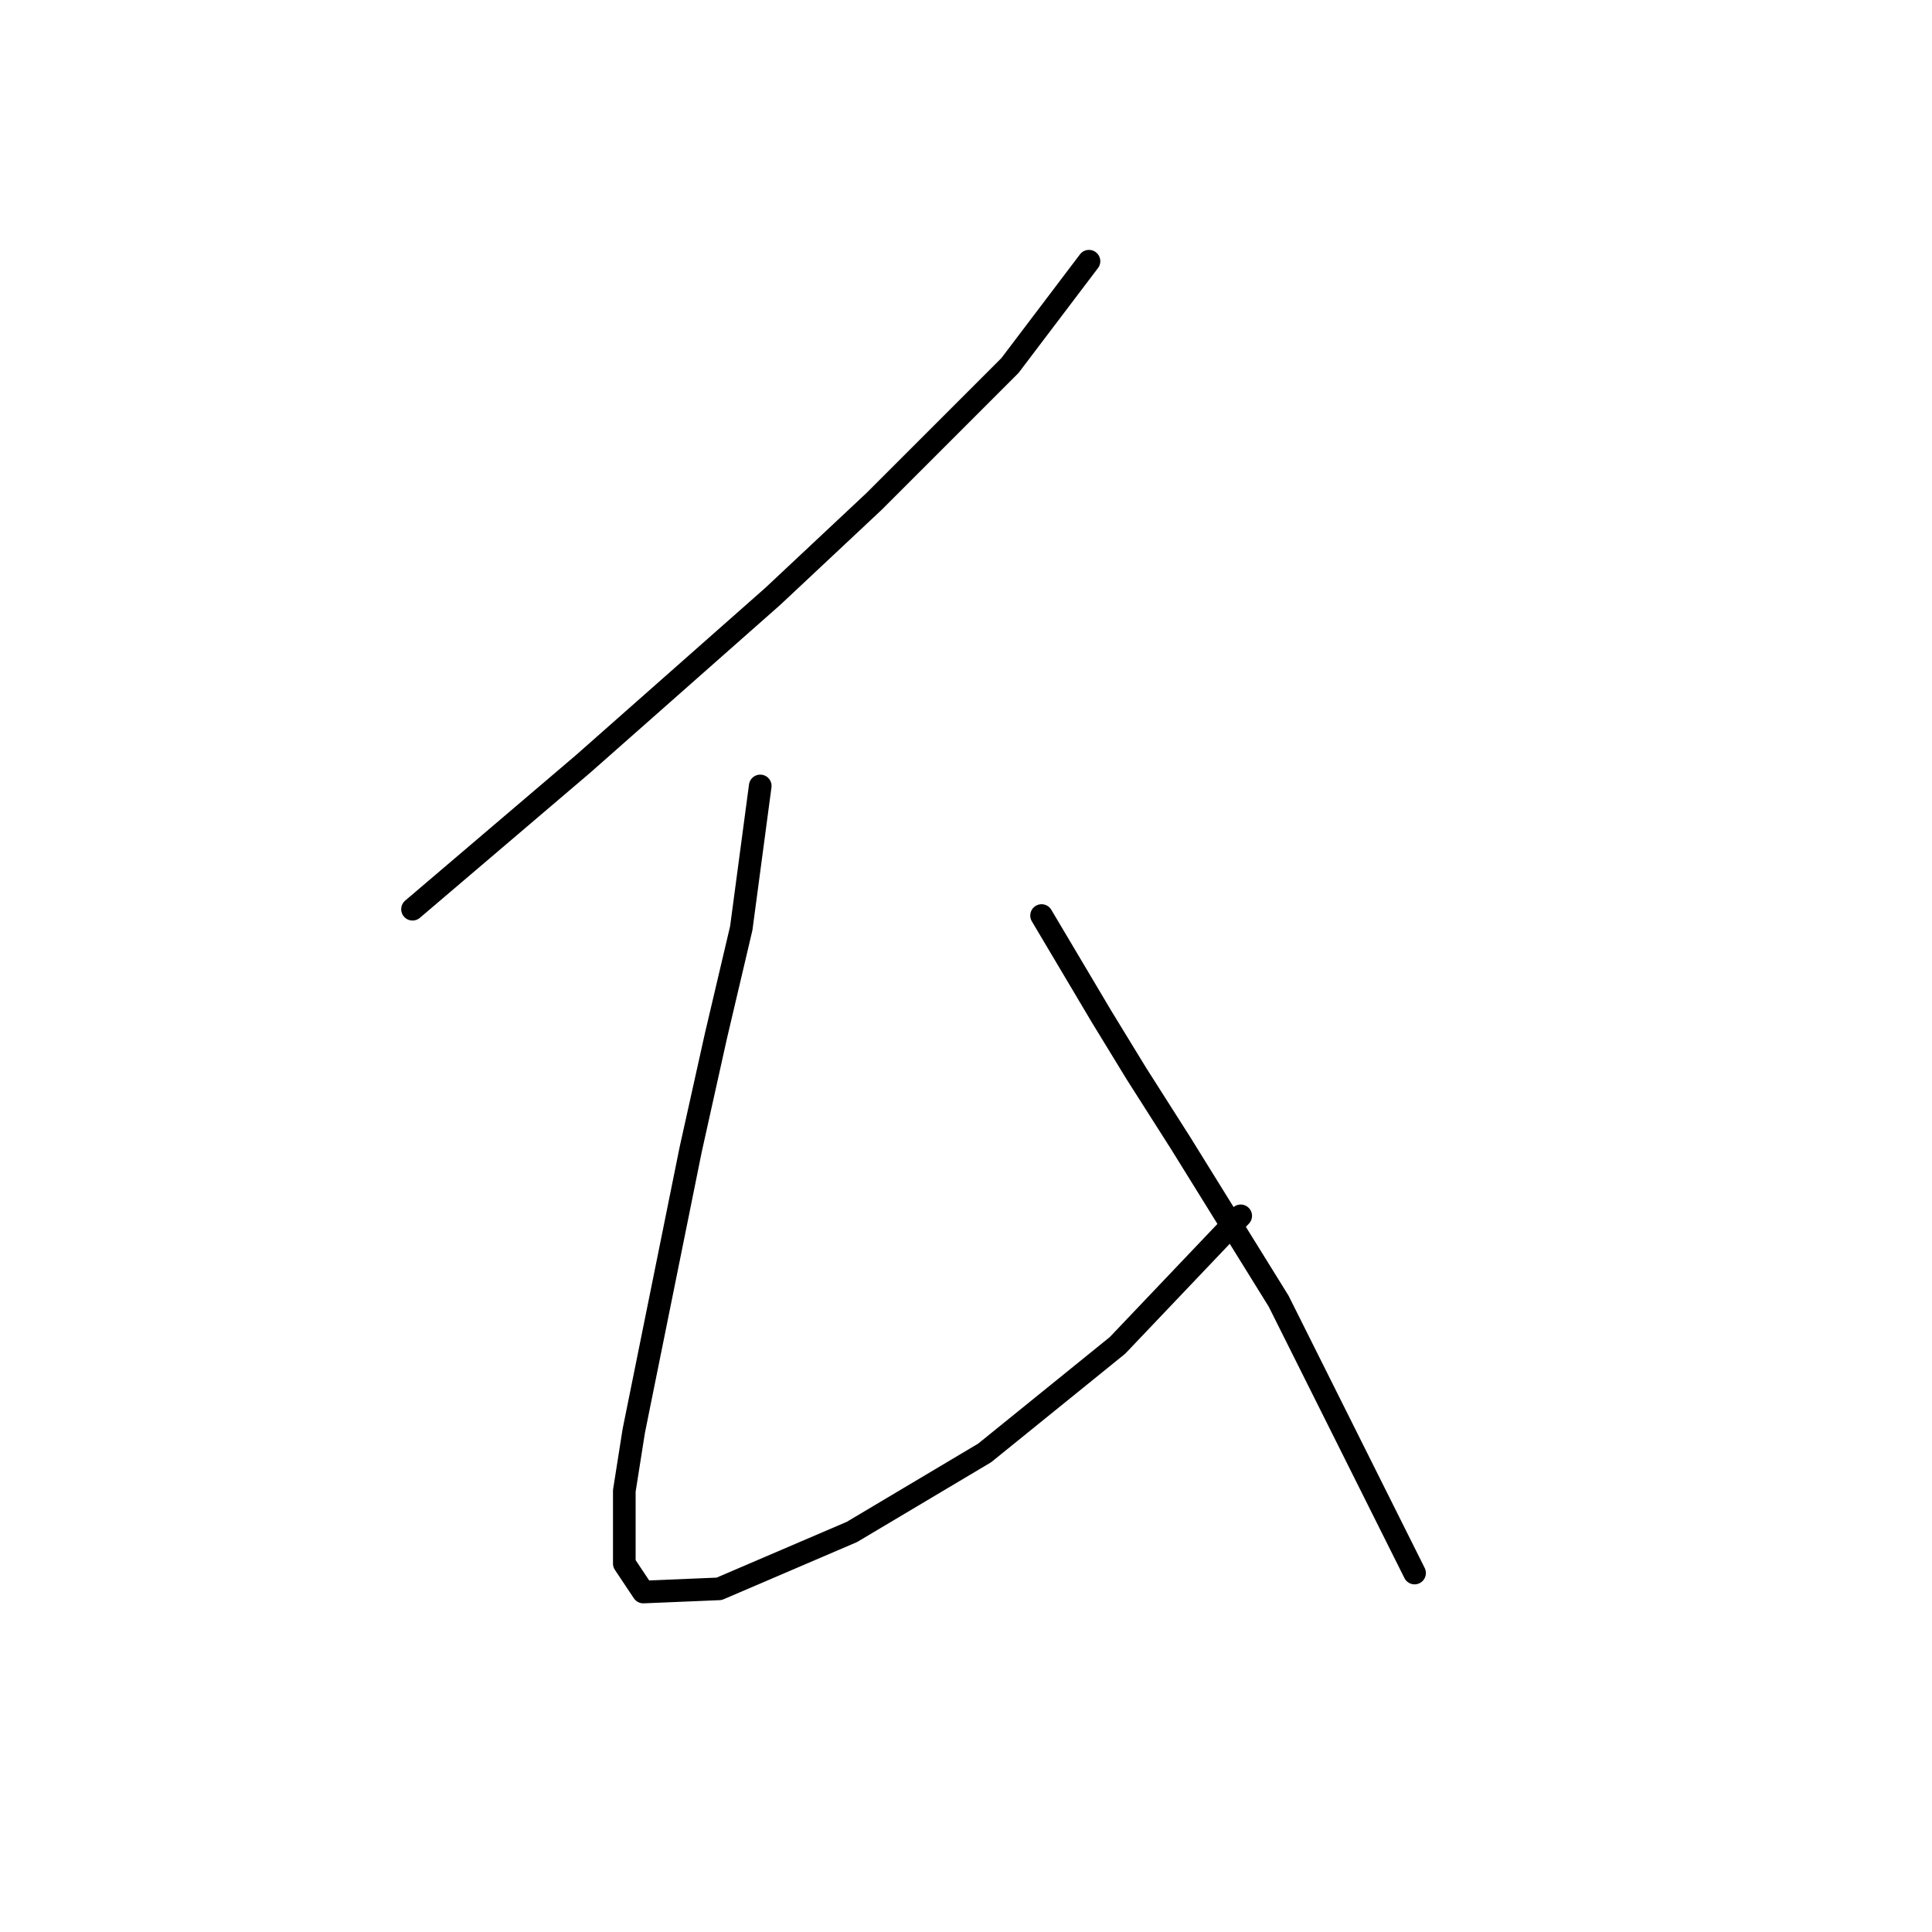 <?xml version="1.0" standalone="no"?>
    <svg width="256" height="256" xmlns="http://www.w3.org/2000/svg" version="1.1">
    <polyline stroke="black" stroke-width="3" stroke-linecap="round" fill="transparent" stroke-linejoin="round" points="144.296 34.611 133.825 48.433 125.867 56.392 115.814 66.444 102.411 79.01 77.279 101.209 54.661 120.477 54.661 120.477 " />
        <polyline stroke="black" stroke-width="3" stroke-linecap="round" fill="transparent" stroke-linejoin="round" points="100.735 104.141 98.222 122.99 94.871 137.231 91.52 152.31 83.981 189.588 82.724 197.546 82.724 207.18 85.238 210.95 95.29 210.531 112.882 202.991 130.474 192.52 148.066 178.279 164.401 161.106 164.401 161.106 " />
        <polyline stroke="black" stroke-width="3" stroke-linecap="round" fill="transparent" stroke-linejoin="round" points="138.013 121.314 145.972 134.718 150.579 142.257 156.443 151.472 169.428 172.415 187.438 208.436 187.438 208.436 " />
        </svg>